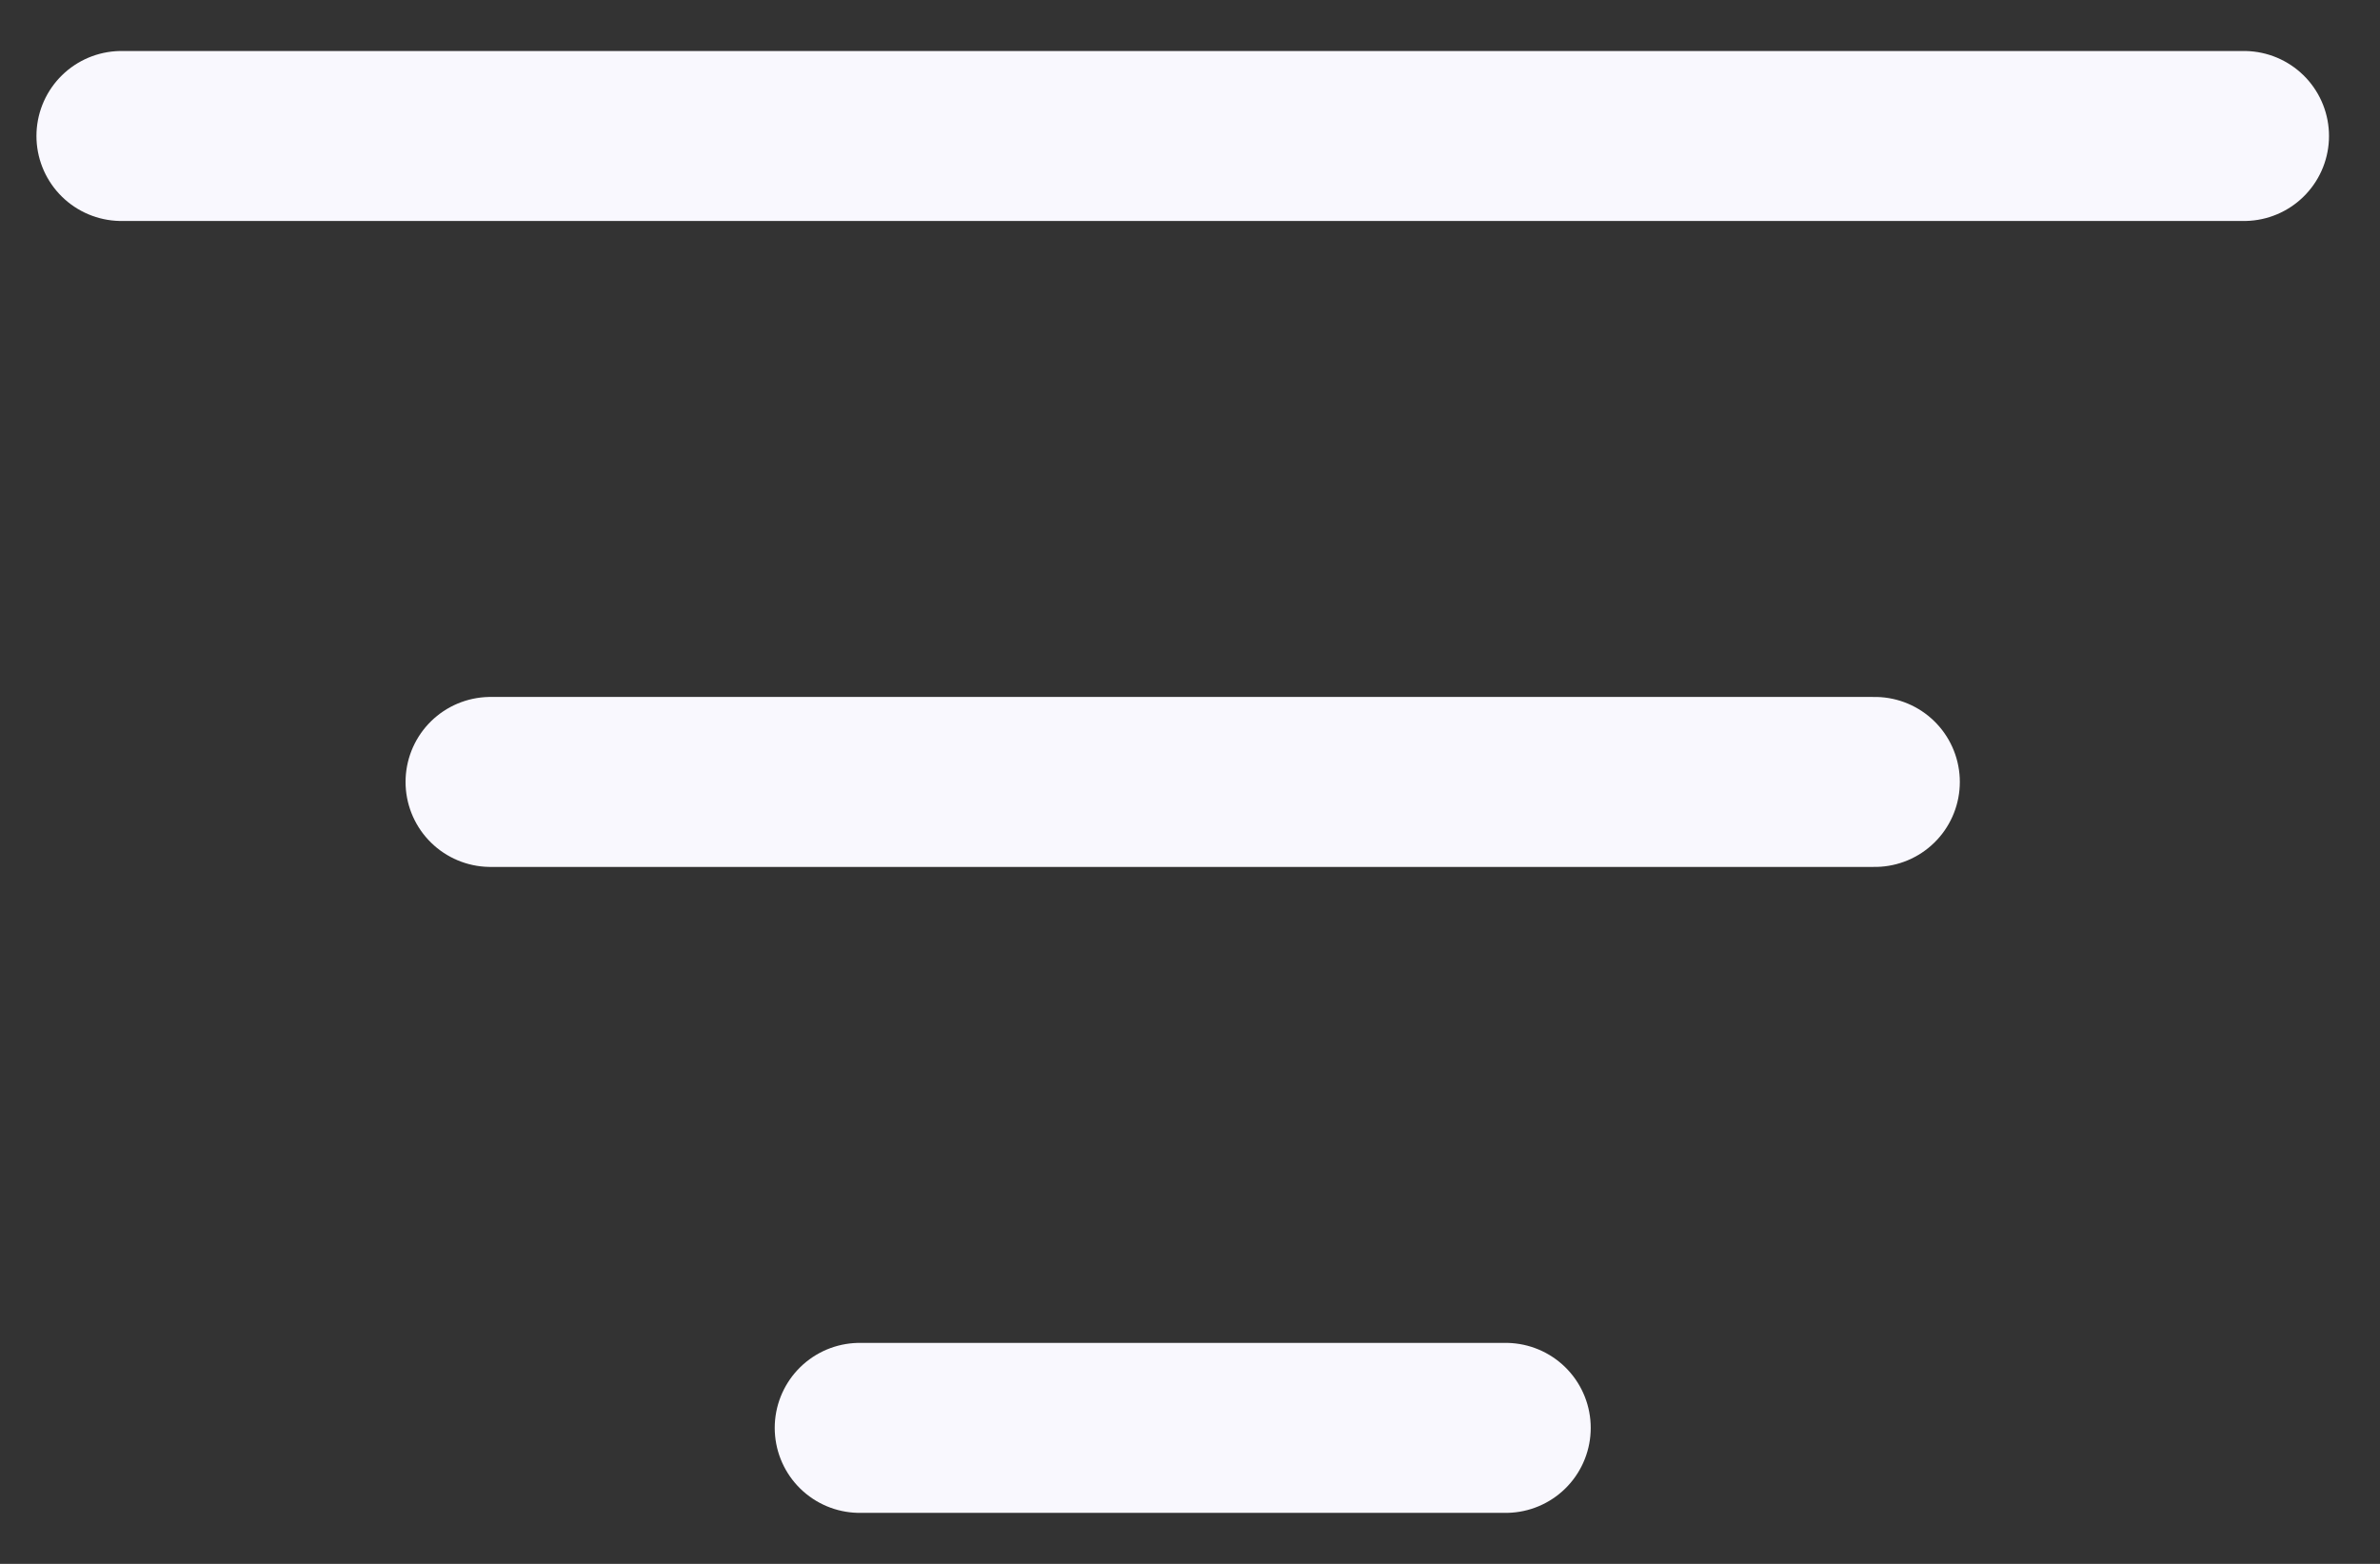 <svg width="35" height="23" viewBox="0 0 35 23" fill="none" xmlns="http://www.w3.org/2000/svg">
<rect x="0" y="0" width="35" height="23" fill="#333333" stroke="none"/>
<path d="M33 2H1.786" stroke="#F9F8FE" stroke-width="2.5" stroke-linecap="round"/>
<path d="M27.571 11.5H7.214" stroke="#F9F8FE" stroke-width="2.5" stroke-linecap="round"/>
<path d="M22.143 21H12.643" stroke="#F9F8FE" stroke-width="2.5" stroke-linecap="round"/>
</svg>

